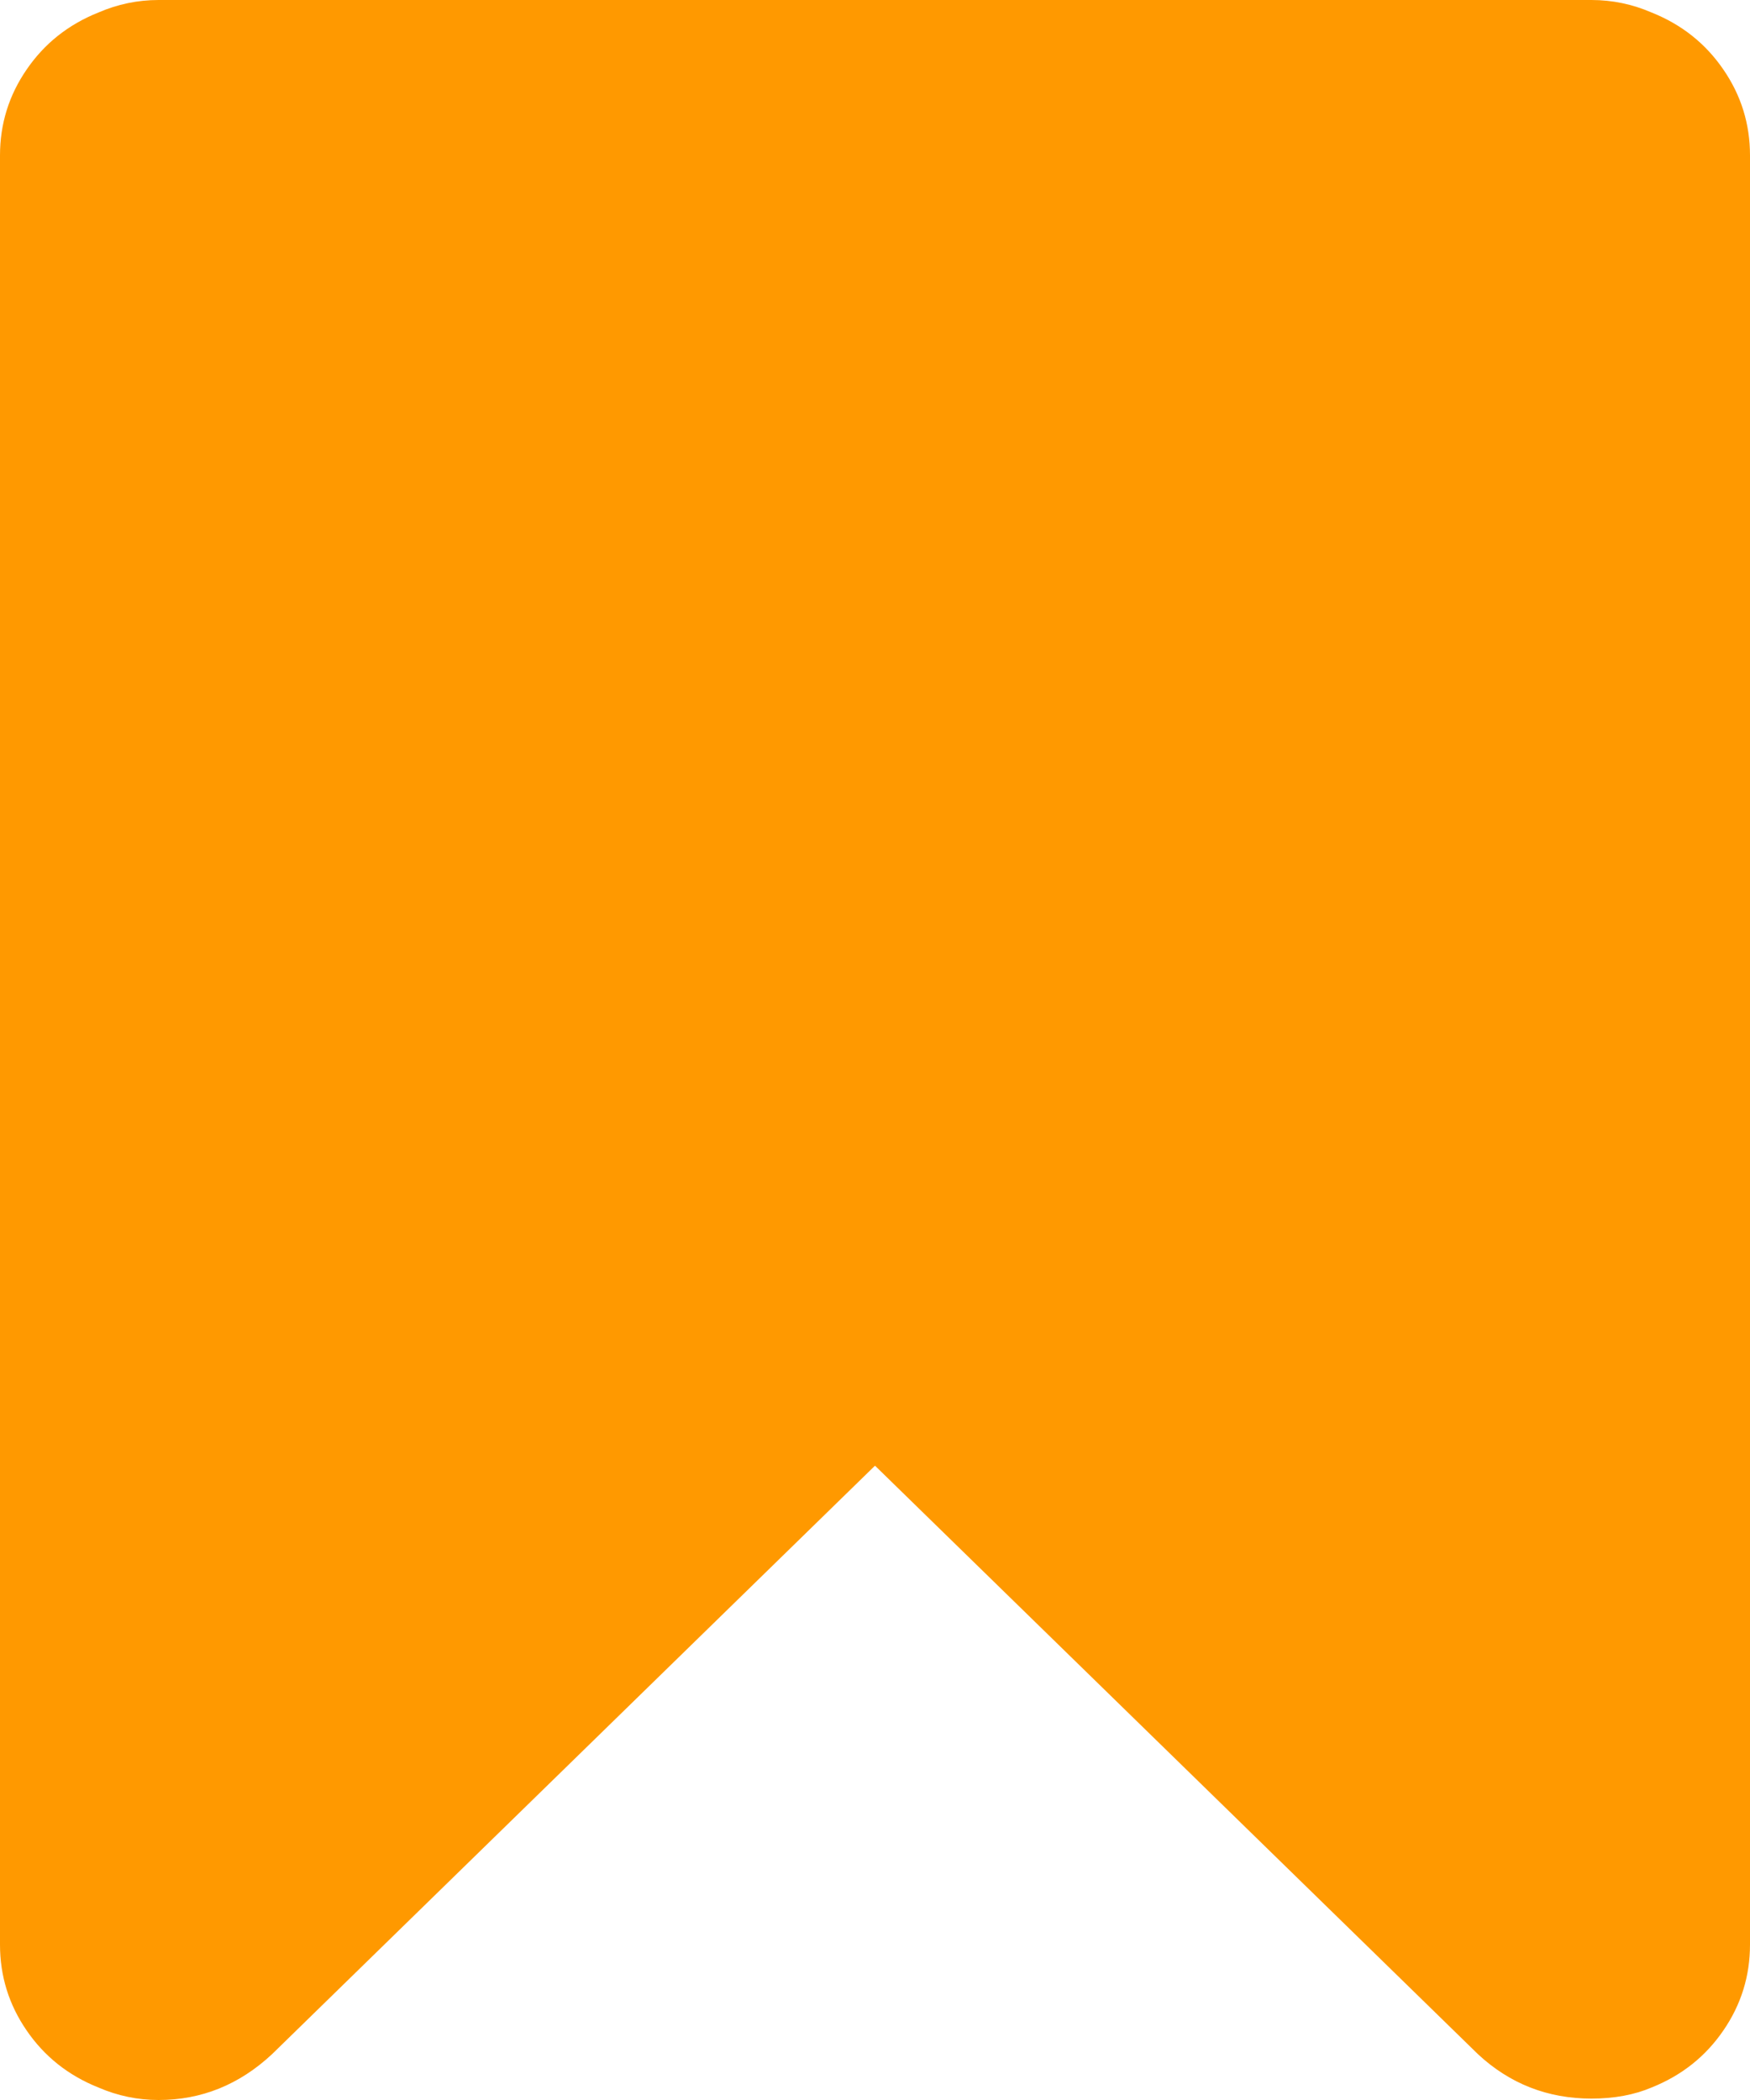 <svg width="15" height="18" viewBox="0 0 15 18" fill="none" xmlns="http://www.w3.org/2000/svg">
<path d="M13.641 0C13.82 0 13.992 0.036 14.156 0.107C14.414 0.21 14.619 0.373 14.771 0.595C14.924 0.817 15 1.063 15 1.332V16.668C15 16.937 14.924 17.183 14.771 17.405C14.619 17.627 14.414 17.79 14.156 17.893C14.008 17.956 13.836 17.988 13.641 17.988C13.266 17.988 12.941 17.861 12.668 17.607L7.5 12.563L2.332 17.607C2.051 17.869 1.727 18 1.359 18C1.18 18 1.008 17.964 0.844 17.893C0.586 17.79 0.381 17.627 0.229 17.405C0.076 17.183 0 16.937 0 16.668V1.332C0 1.063 0.076 0.817 0.229 0.595C0.381 0.373 0.586 0.21 0.844 0.107C1.008 0.036 1.18 0 1.359 0H13.641Z" fill="#FF9900"/>
</svg>
